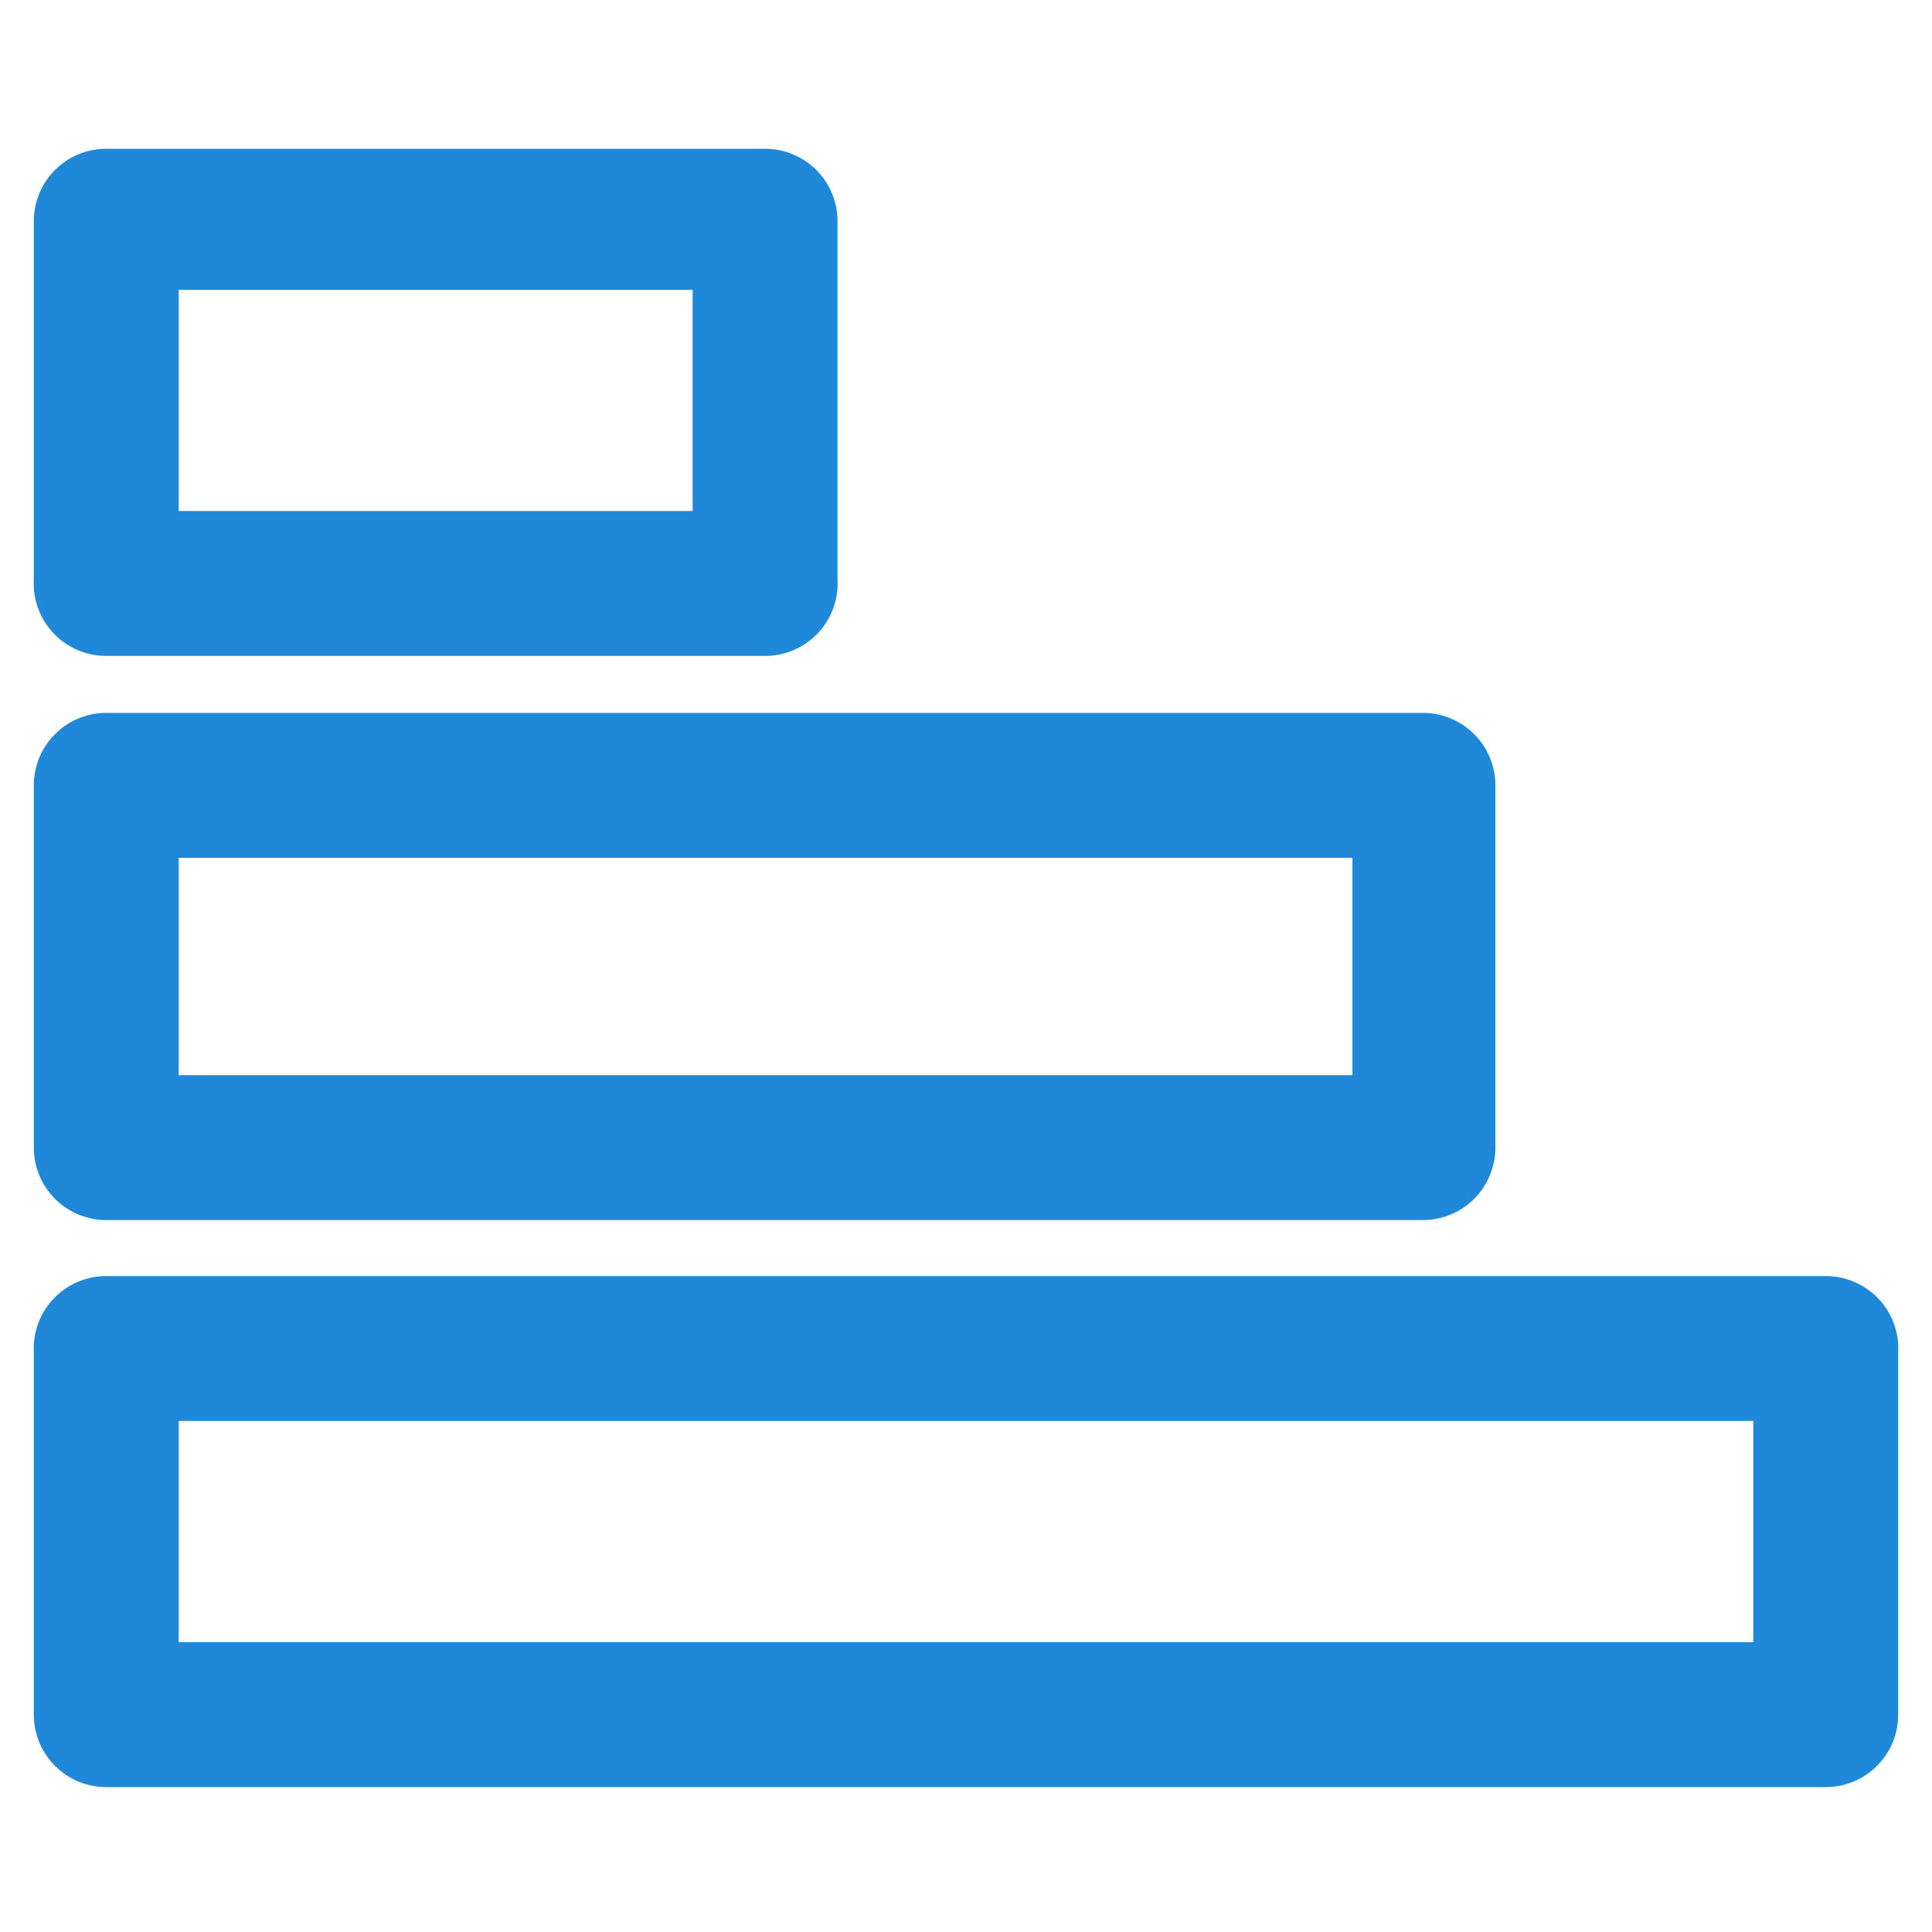 <?xml version="1.0" standalone="no"?><!DOCTYPE svg PUBLIC "-//W3C//DTD SVG 1.1//EN" "http://www.w3.org/Graphics/SVG/1.1/DTD/svg11.dtd"><svg t="1639644186942" class="icon" viewBox="0 0 1024 1024" version="1.1" xmlns="http://www.w3.org/2000/svg" p-id="3432" xmlns:xlink="http://www.w3.org/1999/xlink" width="200" height="200"><defs><style type="text/css"></style></defs><path d="M967.68 676.352H56.32a38.4 38.4 0 0 0-38.4 40.448v192a38.4 38.4 0 0 0 38.4 38.4h911.36a38.4 38.4 0 0 0 38.4-38.4V716.8a38.4 38.4 0 0 0-38.4-40.448zM929.28 870.4H94.72v-117.248h834.56V870.4zM56.32 646.656h697.856a38.4 38.4 0 0 0 38.4-38.4V416.256a38.4 38.4 0 0 0-38.4-38.4H56.32a38.4 38.4 0 0 0-38.4 38.4v192a38.4 38.4 0 0 0 38.4 38.4z m38.4-192H716.8v115.2H94.72V454.656zM56.32 347.648h349.184A38.4 38.4 0 0 0 443.904 307.2V117.248a38.4 38.4 0 0 0-38.4-38.4H56.32a38.4 38.4 0 0 0-38.4 38.4V307.2a38.4 38.4 0 0 0 38.4 40.448zM94.72 153.6h272.384v117.248H94.72V153.6z" fill="#1F88D9" p-id="3433"></path></svg>